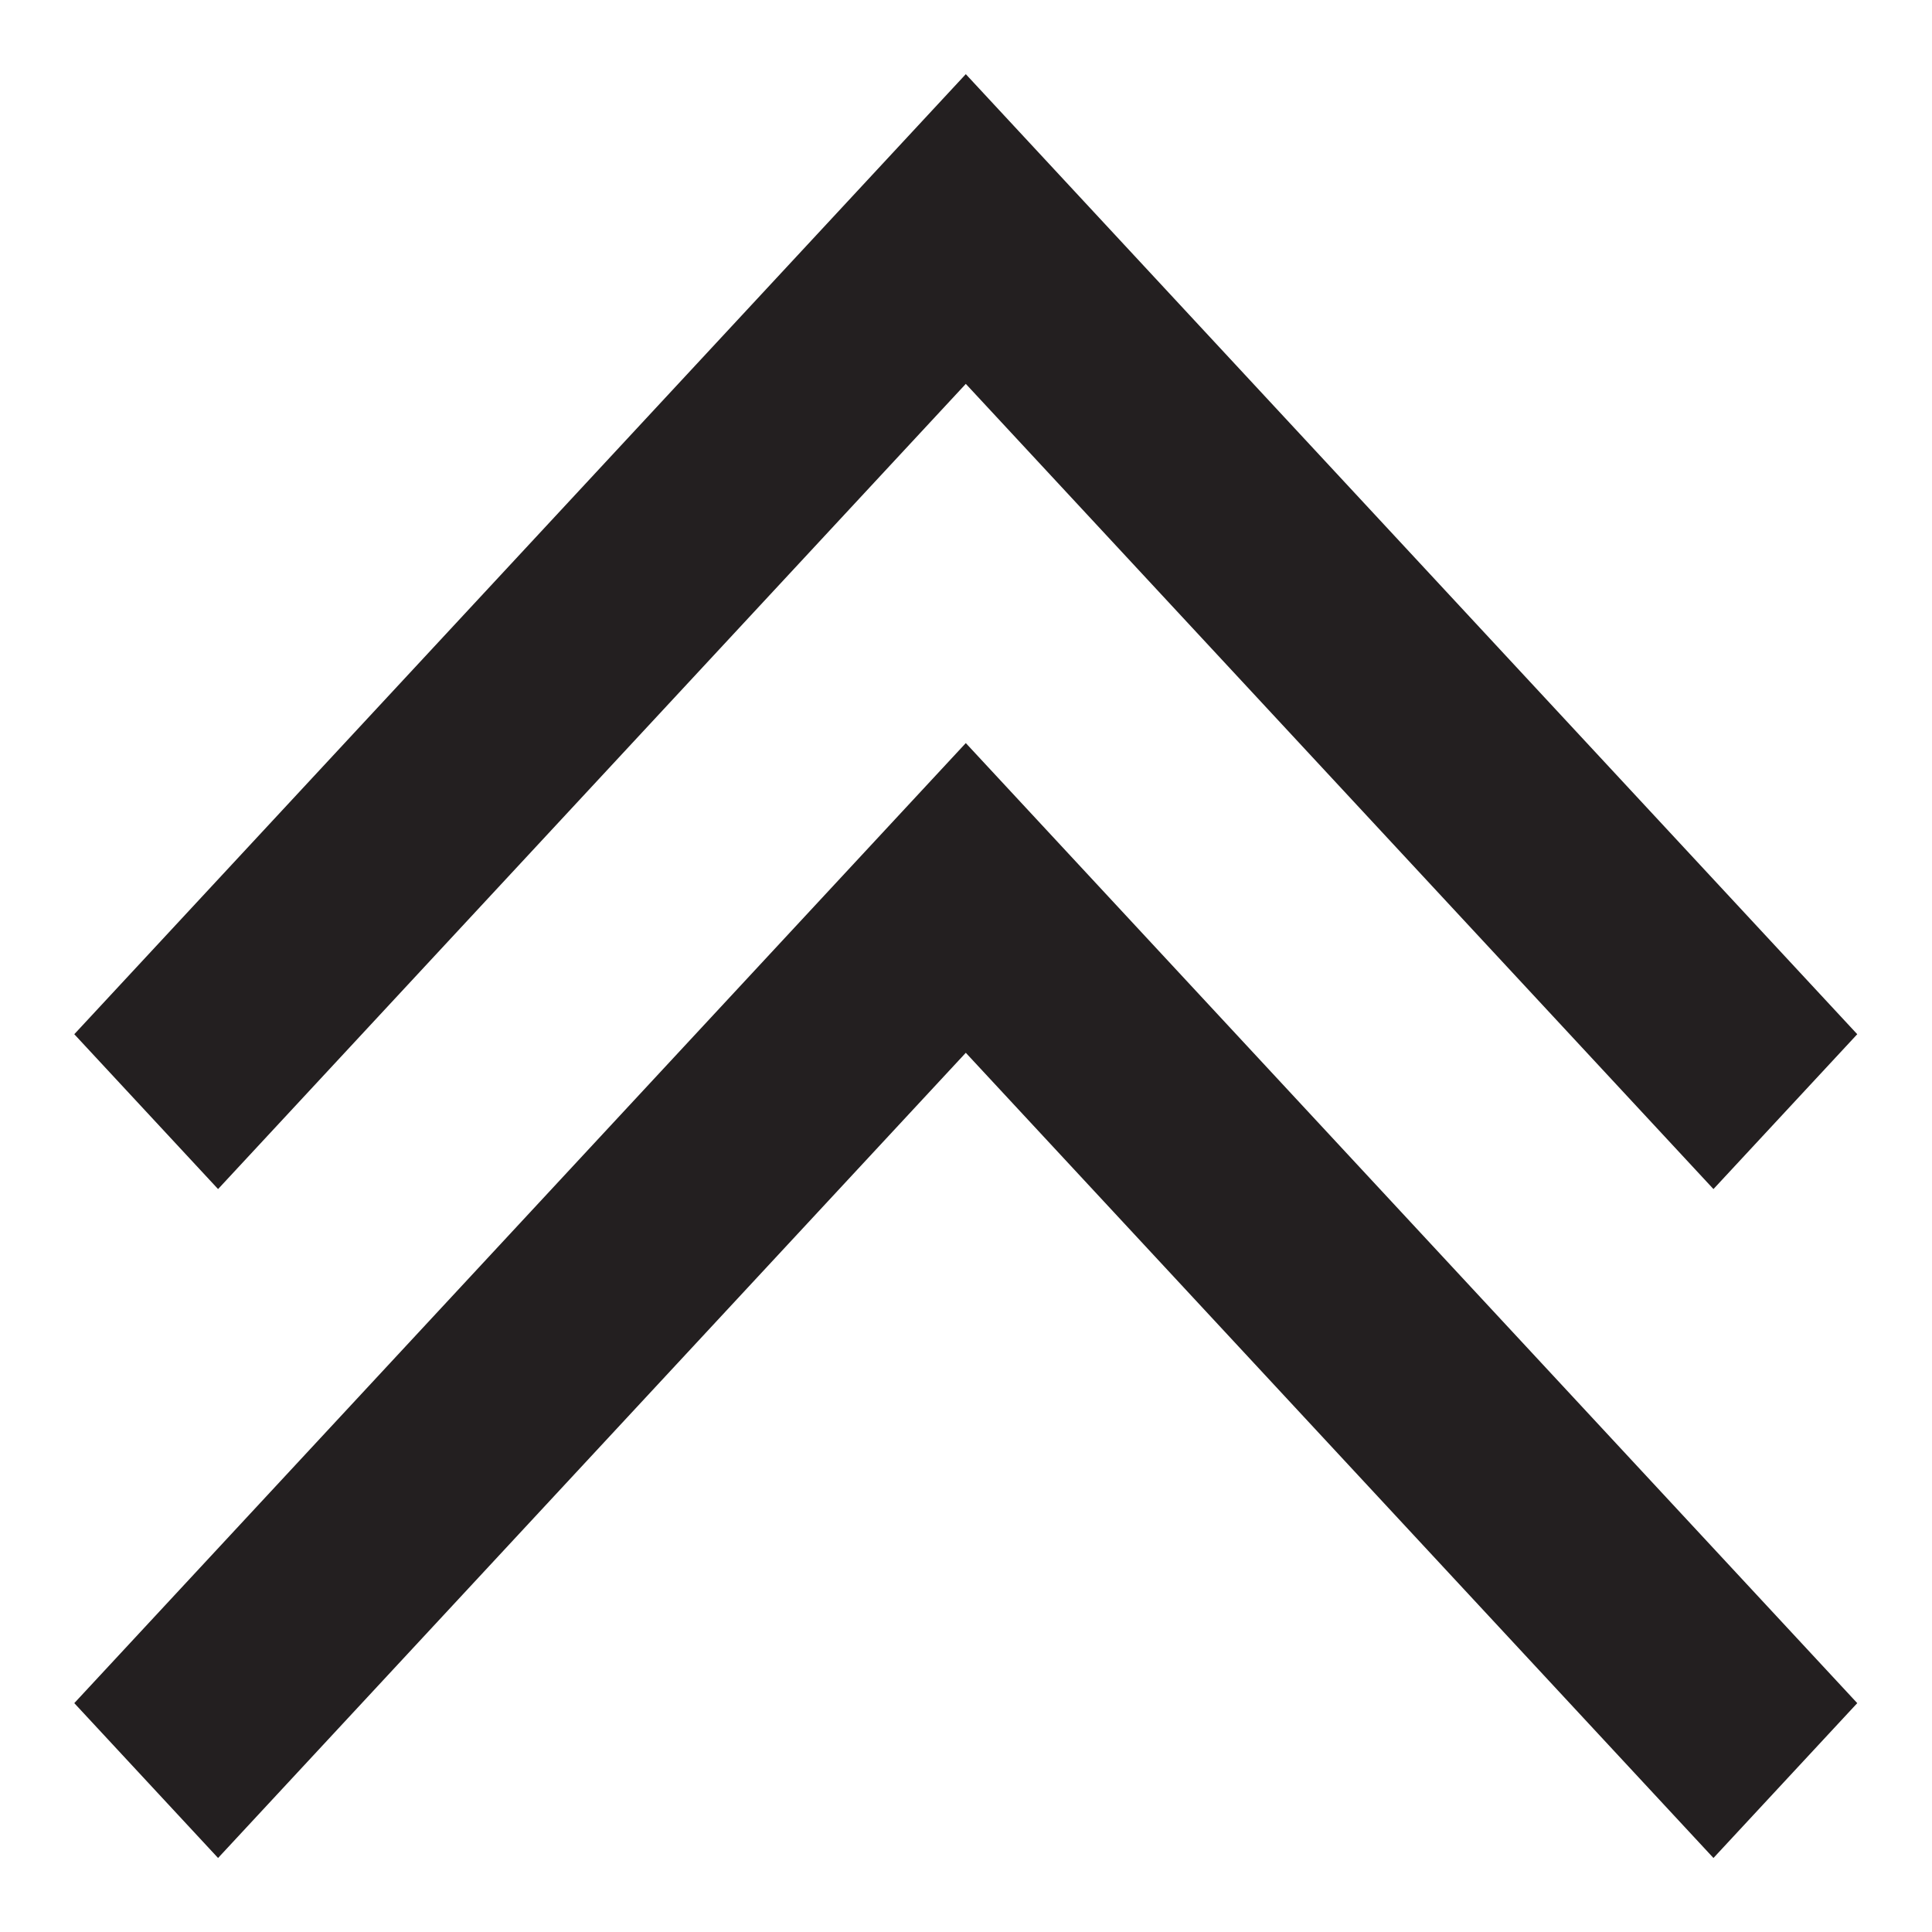 <?xml version="1.0" encoding="UTF-8" standalone="no"?>
<svg
   enable-background="new 0 0 26 26"
   height="26px"
   id="Layer_1"
   version="1.1"
   viewBox="0 0 26 26"
   width="26px">
   <g
     id="g3337"
     transform="matrix(1.006,0,0,1,-0.046,-0.498)"><polygon
       points="0.046,24.418 2.13,26.502 12.967,15.666 23.803,26.502 25.887,24.418 12.967,11.498 "
       id="polygon3339"
       style="fill:#231f20"
       transform="matrix(0.923,0,0,1,0.997,-1)" /><polygon
       points="12.967,4.666 23.803,15.502 25.887,13.418 12.967,0.498 0.046,13.418 2.13,15.502 "
       id="polygon3341"
       style="fill:#231f20"
       transform="matrix(0.923,0,0,1,0.997,0.998)" /></g></svg>